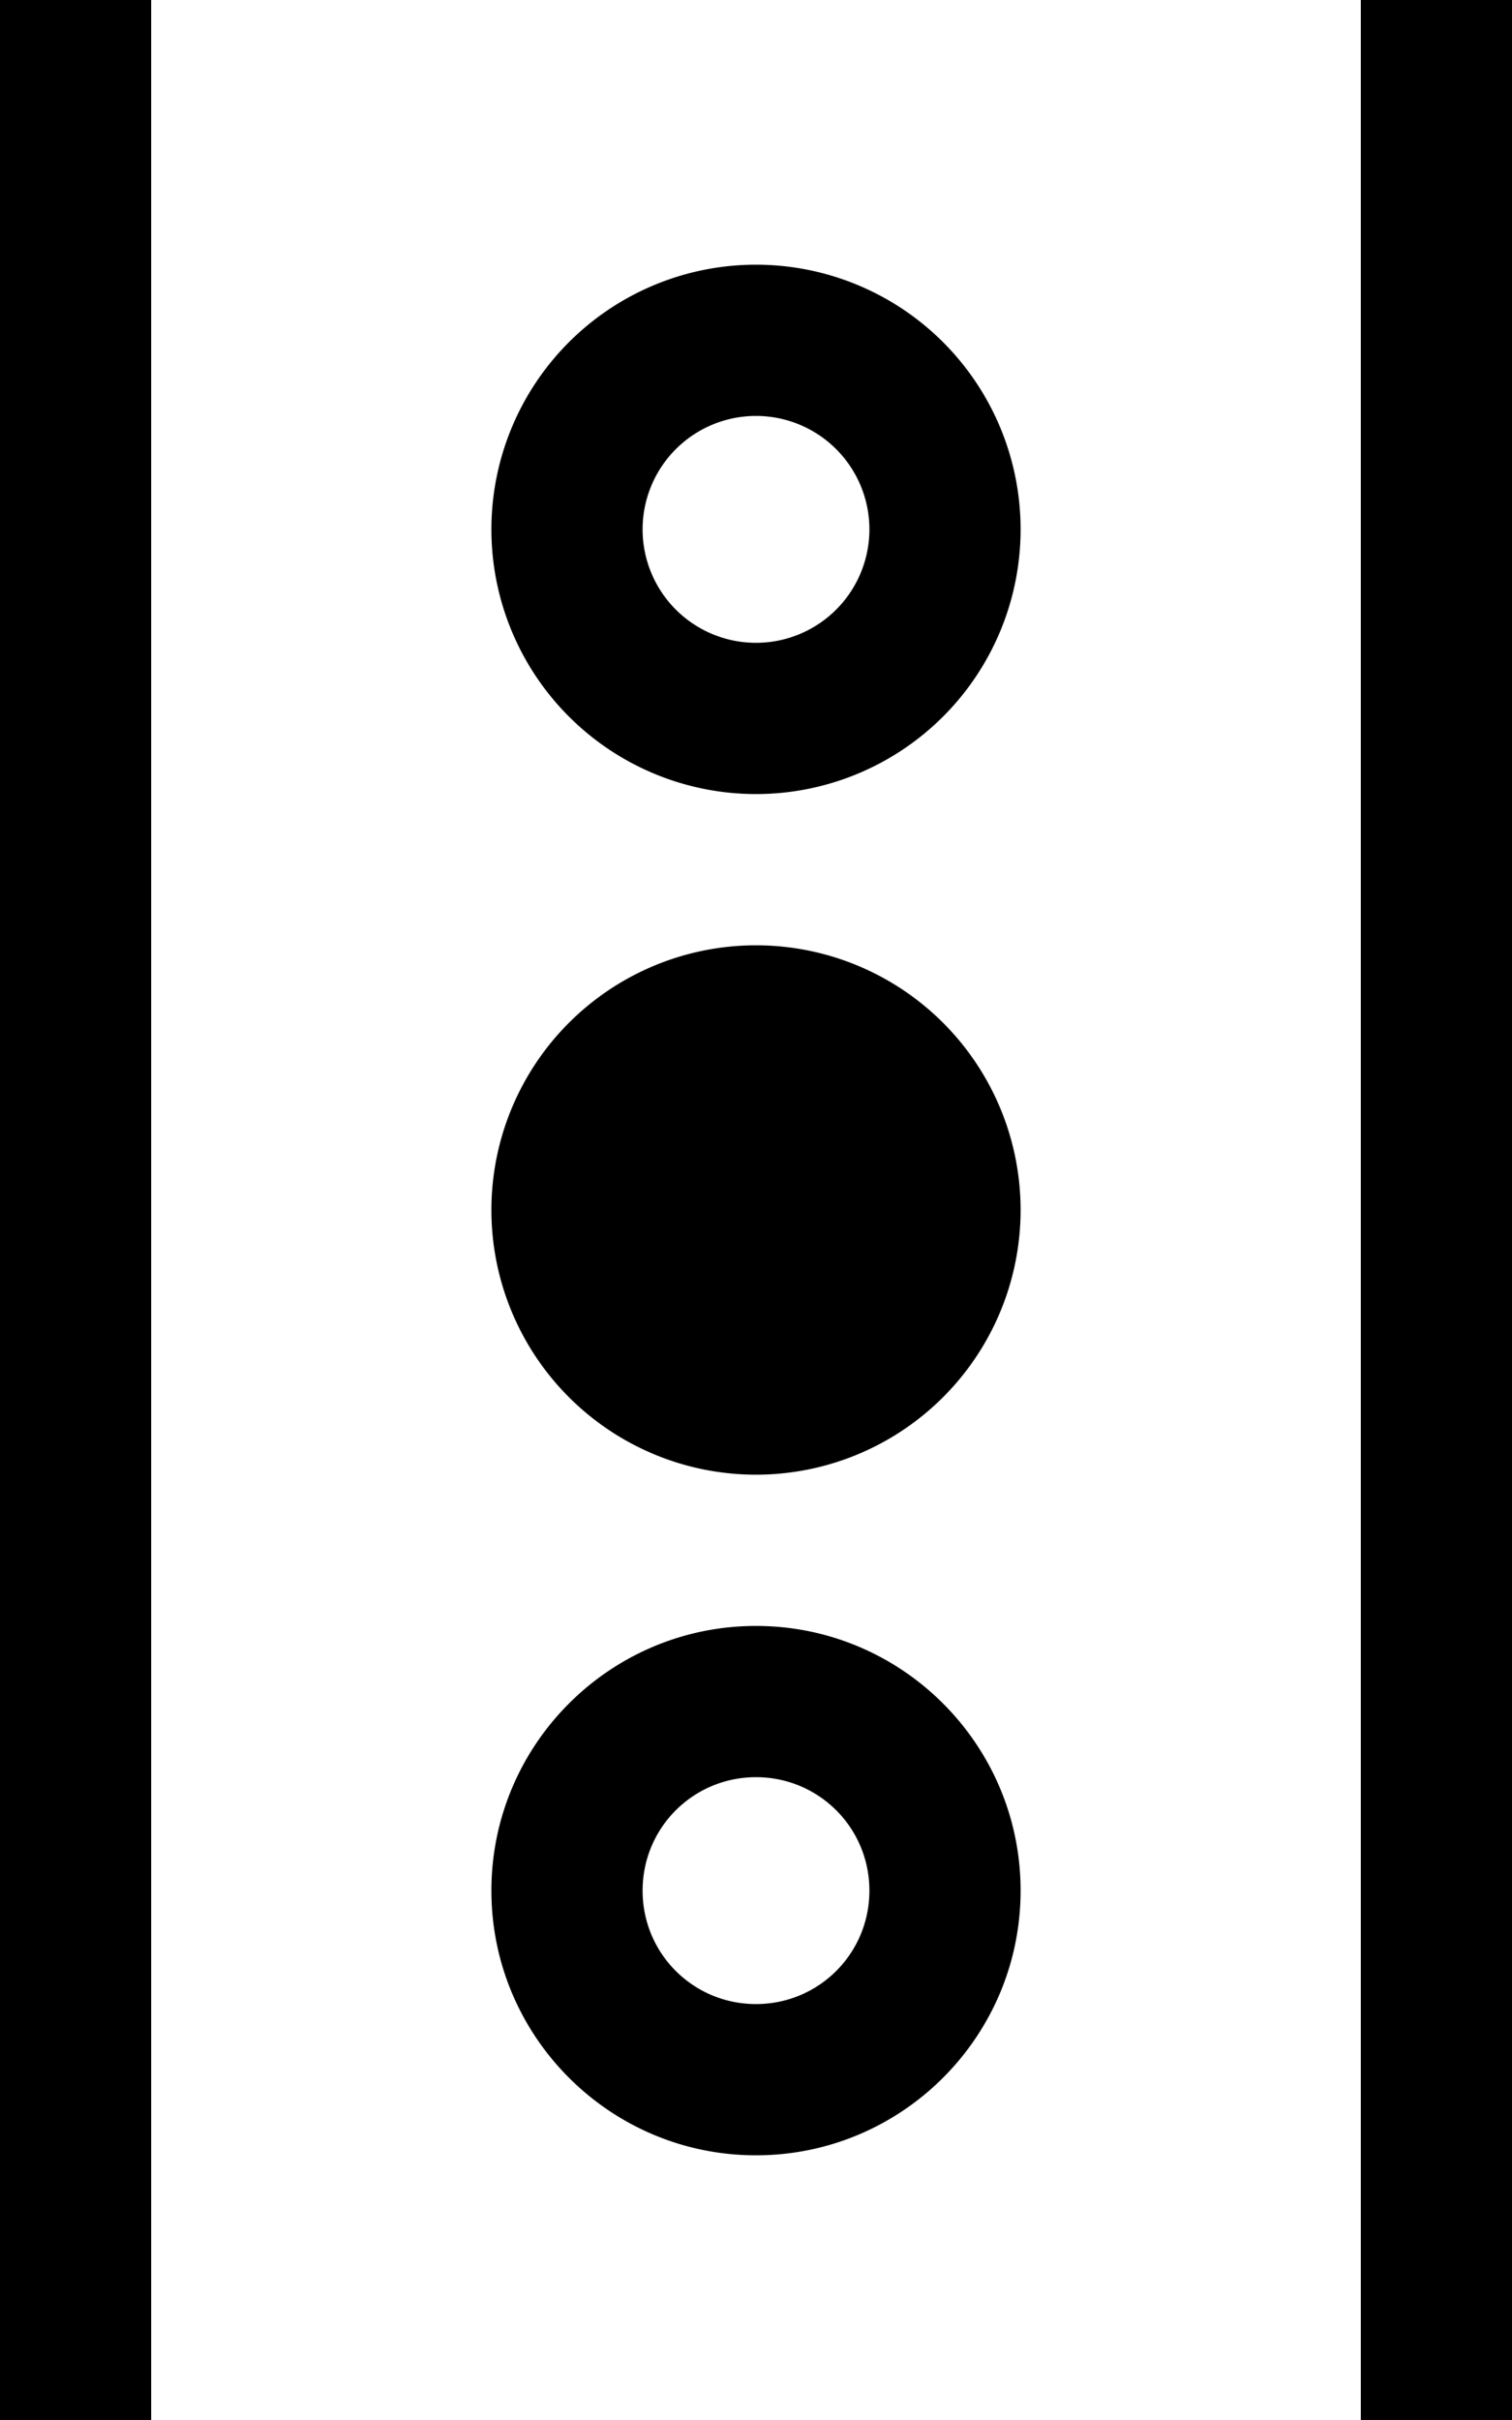 <svg xmlns="http://www.w3.org/2000/svg" viewBox="0 0 320 512"><!--! Font Awesome Pro 7.0.0 by @fontawesome - https://fontawesome.com License - https://fontawesome.com/license (Commercial License) Copyright 2025 Fonticons, Inc. --><path fill="currentColor" d="M32 0l0 512 256 0 0-512-256 0zM0-32l320 0 0 576-320 0 0-576zM136 400c0 13.3 10.7 24 24 24s24-10.7 24-24-10.7-24-24-24-24 10.7-24 24zm-32 0c0-30.9 25.1-56 56-56s56 25.1 56 56-25.1 56-56 56-56-25.1-56-56zM216 256a56 56 0 1 1 -112 0 56 56 0 1 1 112 0zM136 112a24 24 0 1 0 48 0 24 24 0 1 0 -48 0zm80 0a56 56 0 1 1 -112 0 56 56 0 1 1 112 0z"/></svg>